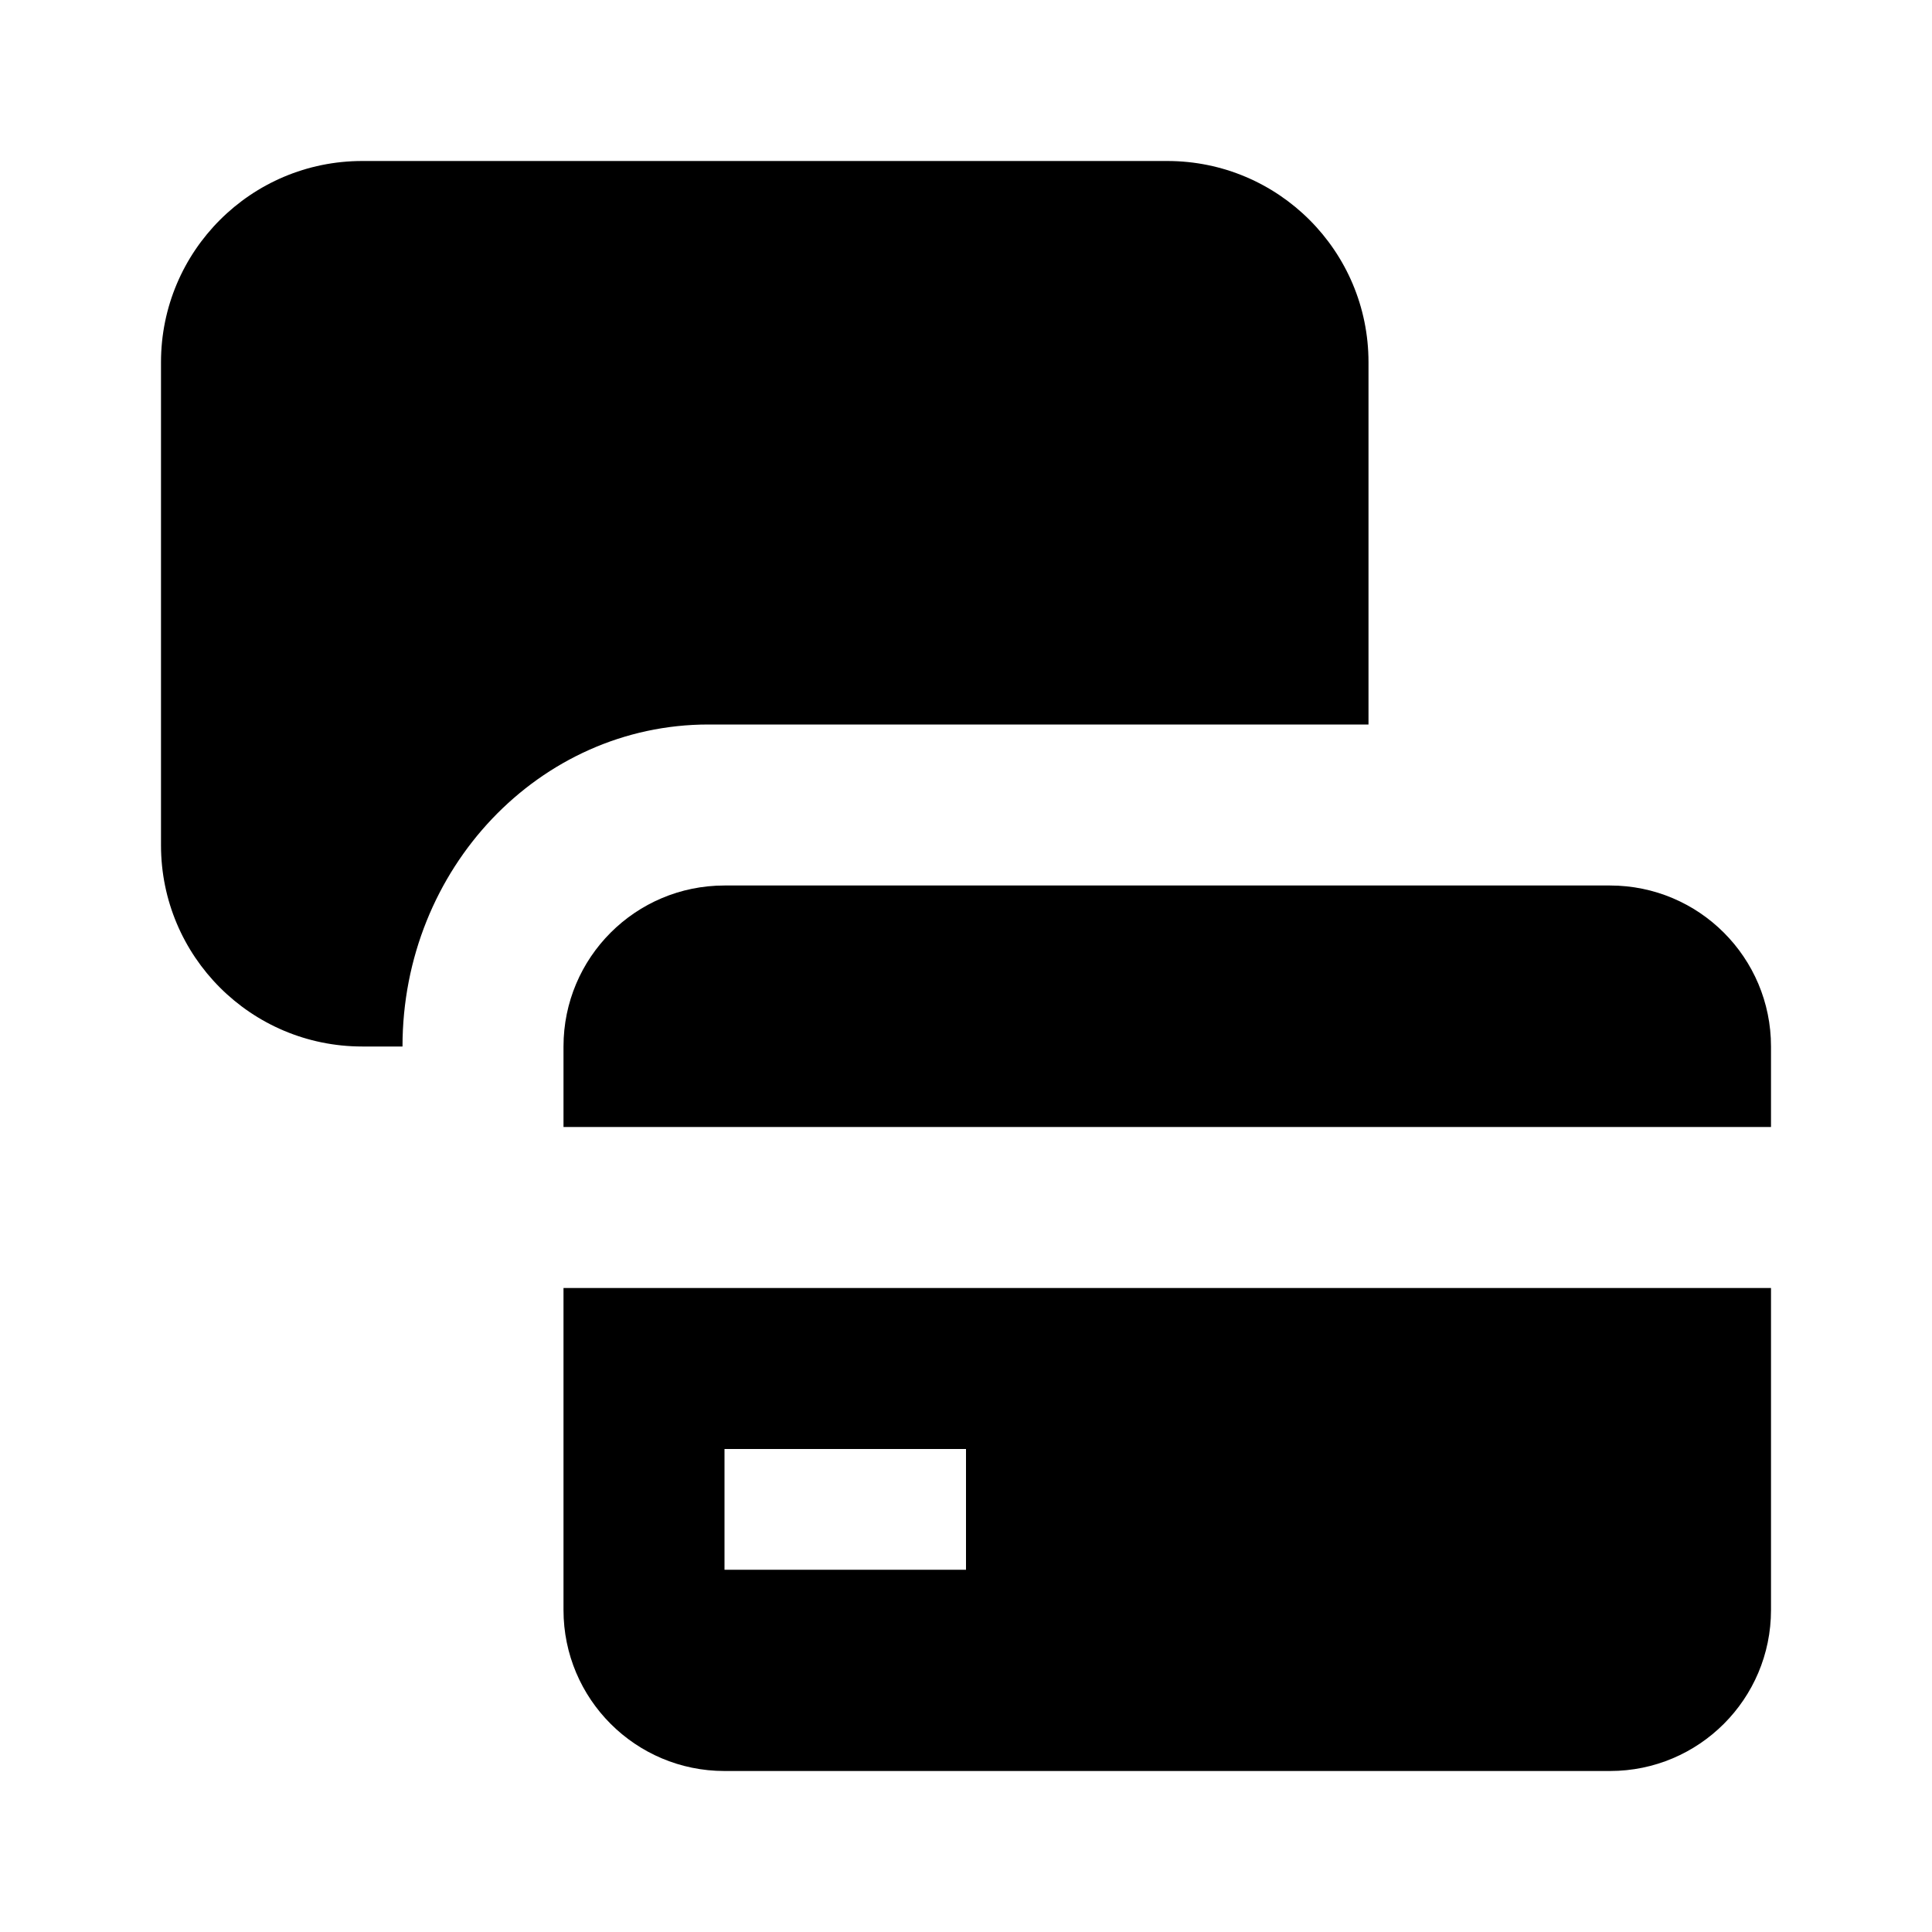 <svg xmlns="http://www.w3.org/2000/svg" width="24" height="24" viewBox="0 0 24 24" fill="none"><rect width="24" height="24" fill="none"/>
<path d="M2 4.5C2 3.119 3.119 2 4.5 2H14.5C15.881 2 17 3.119 17 4.5V9H8.8C6.701 9 5 10.791 5 13H4.5C3.119 13 2 11.881 2 10.5V4.5Z" fill="#000000"/>
<path d="M22 13V14H7V13C7 11.895 7.895 11 9 11H20C21.105 11 22 11.895 22 13Z" fill="#000000"/>
<path fill-rule="evenodd" clip-rule="evenodd" d="M9 22C7.895 22 7 21.105 7 20V16H22V20C22 21.105 21.105 22 20 22H9ZM9 18H12V19.5H9V18Z" fill="#000000"/>
</svg>
